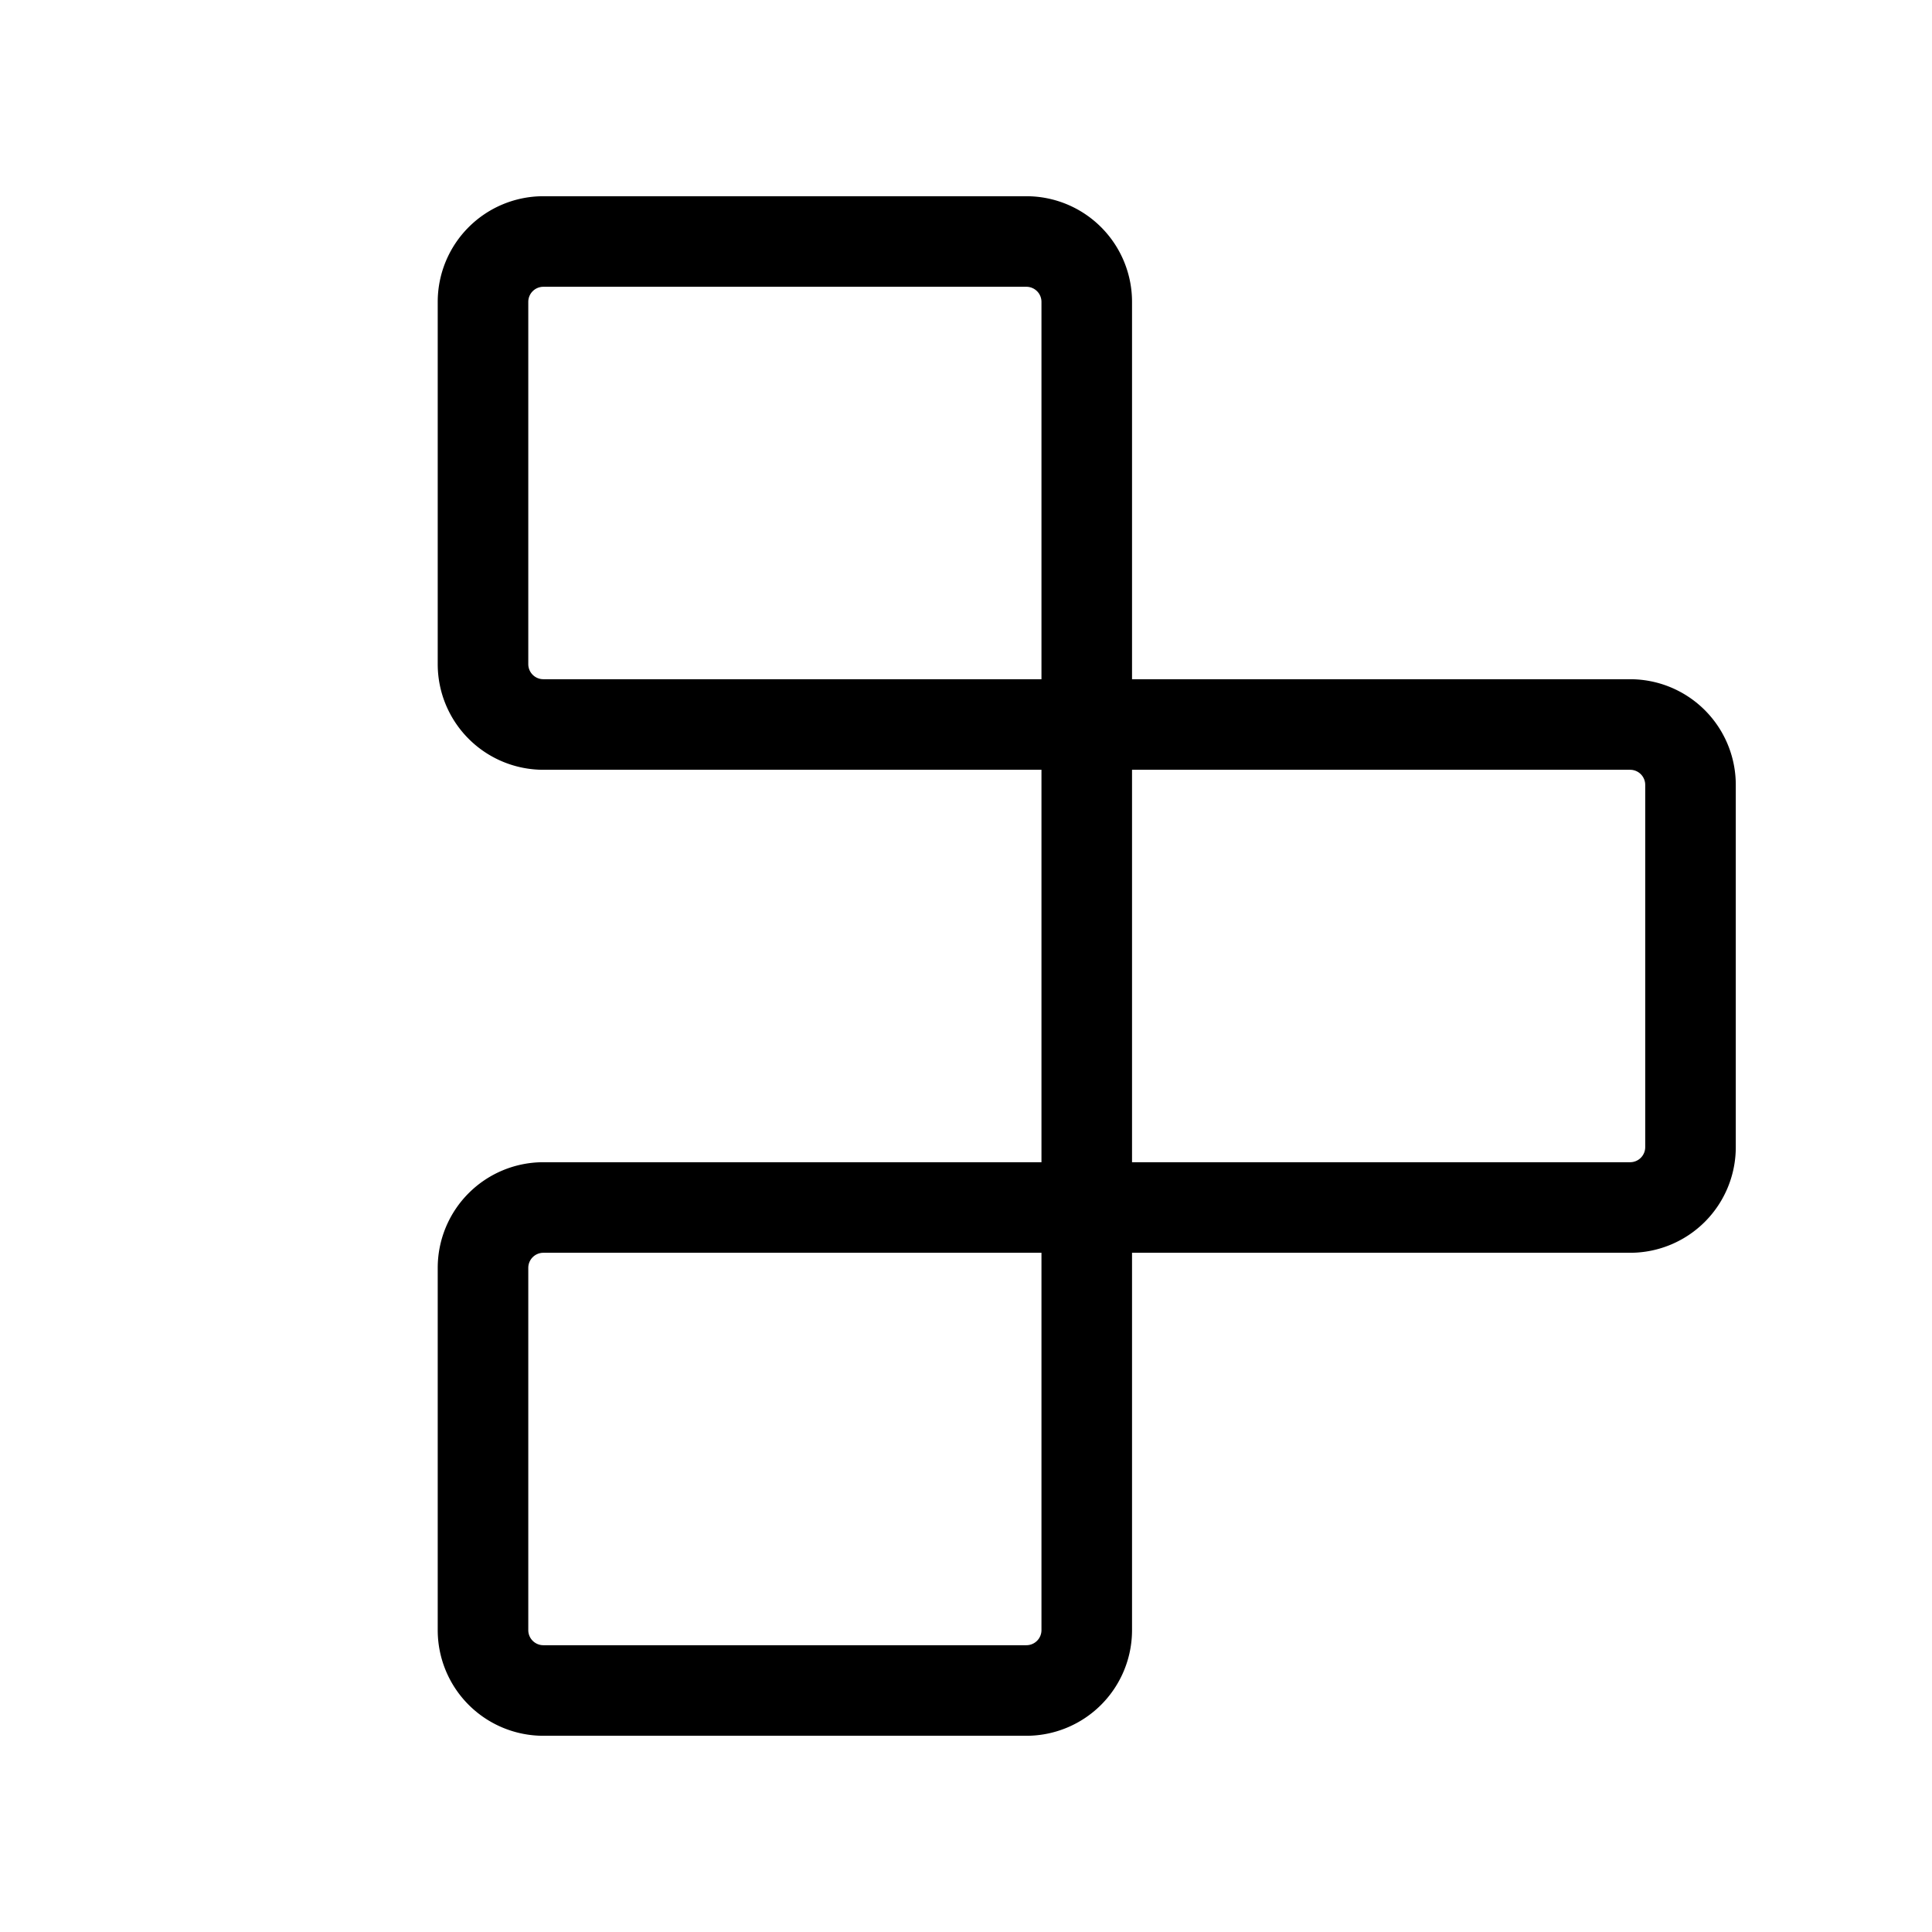 <svg xmlns="http://www.w3.org/2000/svg" viewBox="0 0 256 256"><rect width="256" height="256" fill="none"/><path d="M144,40V216a8,8,0,0,1-8,8H72a8,8,0,0,1-8-8V168a8,8,0,0,1,8-8H216a8,8,0,0,0,8-8V104a8,8,0,0,0-8-8H72a8,8,0,0,1-8-8V40a8,8,0,0,1,8-8h64A8,8,0,0,1,144,40Z" fill="none" stroke="currentColor" stroke-linecap="round" stroke-linejoin="round" stroke-width="12"/></svg>